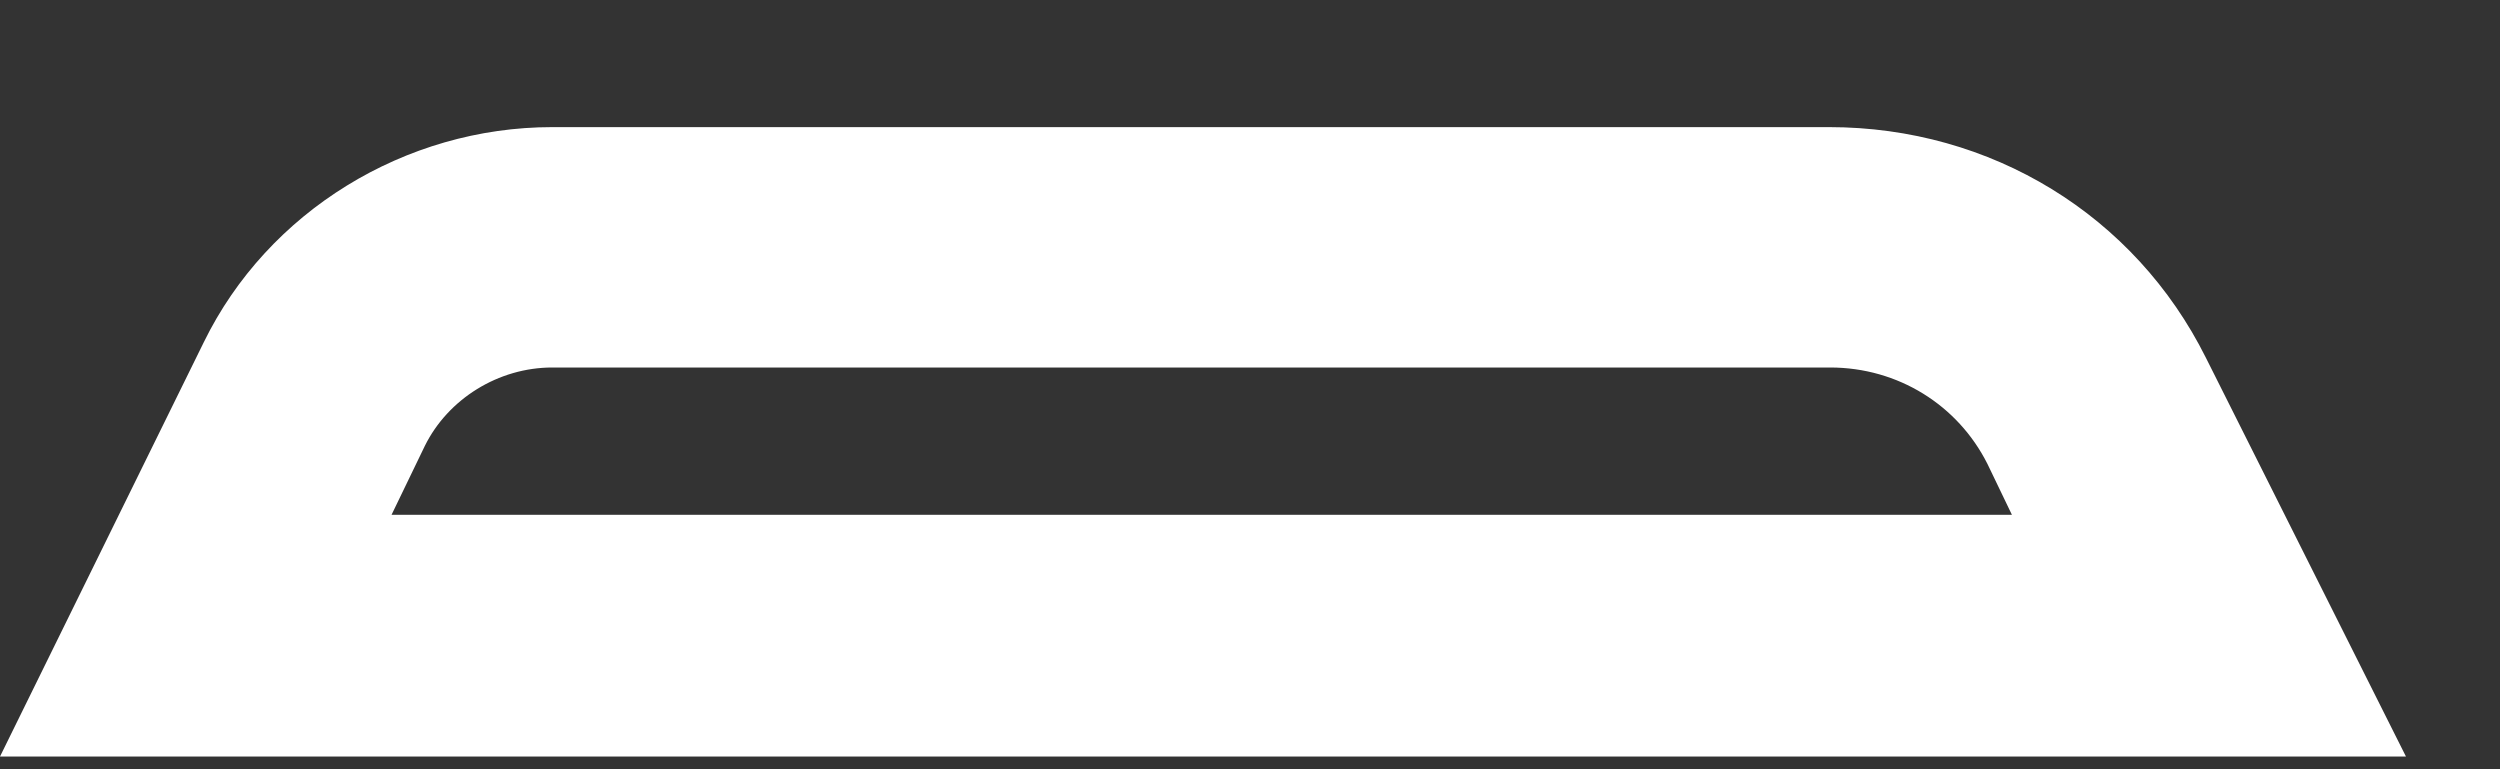 <?xml version="1.0" encoding="UTF-8" standalone="no"?><svg width='13' height='4' viewBox='0 0 13 4' fill='none' xmlns='http://www.w3.org/2000/svg'>
<rect x="0" y="0" width="13" height="4" fill="#333333" stroke="none"/>
<path d='M12.511 3.934H0L1.06 1.779C1.392 1.1 2.106 0.661 2.872 0.661H9.511C10.354 0.661 11.101 1.119 11.471 1.861L12.511 3.934ZM2.036 2.677H10.462L10.335 2.413C10.181 2.106 9.869 1.911 9.517 1.911H2.872C2.592 1.911 2.33 2.074 2.209 2.319L2.036 2.677Z' fill='white'/>
</svg>
